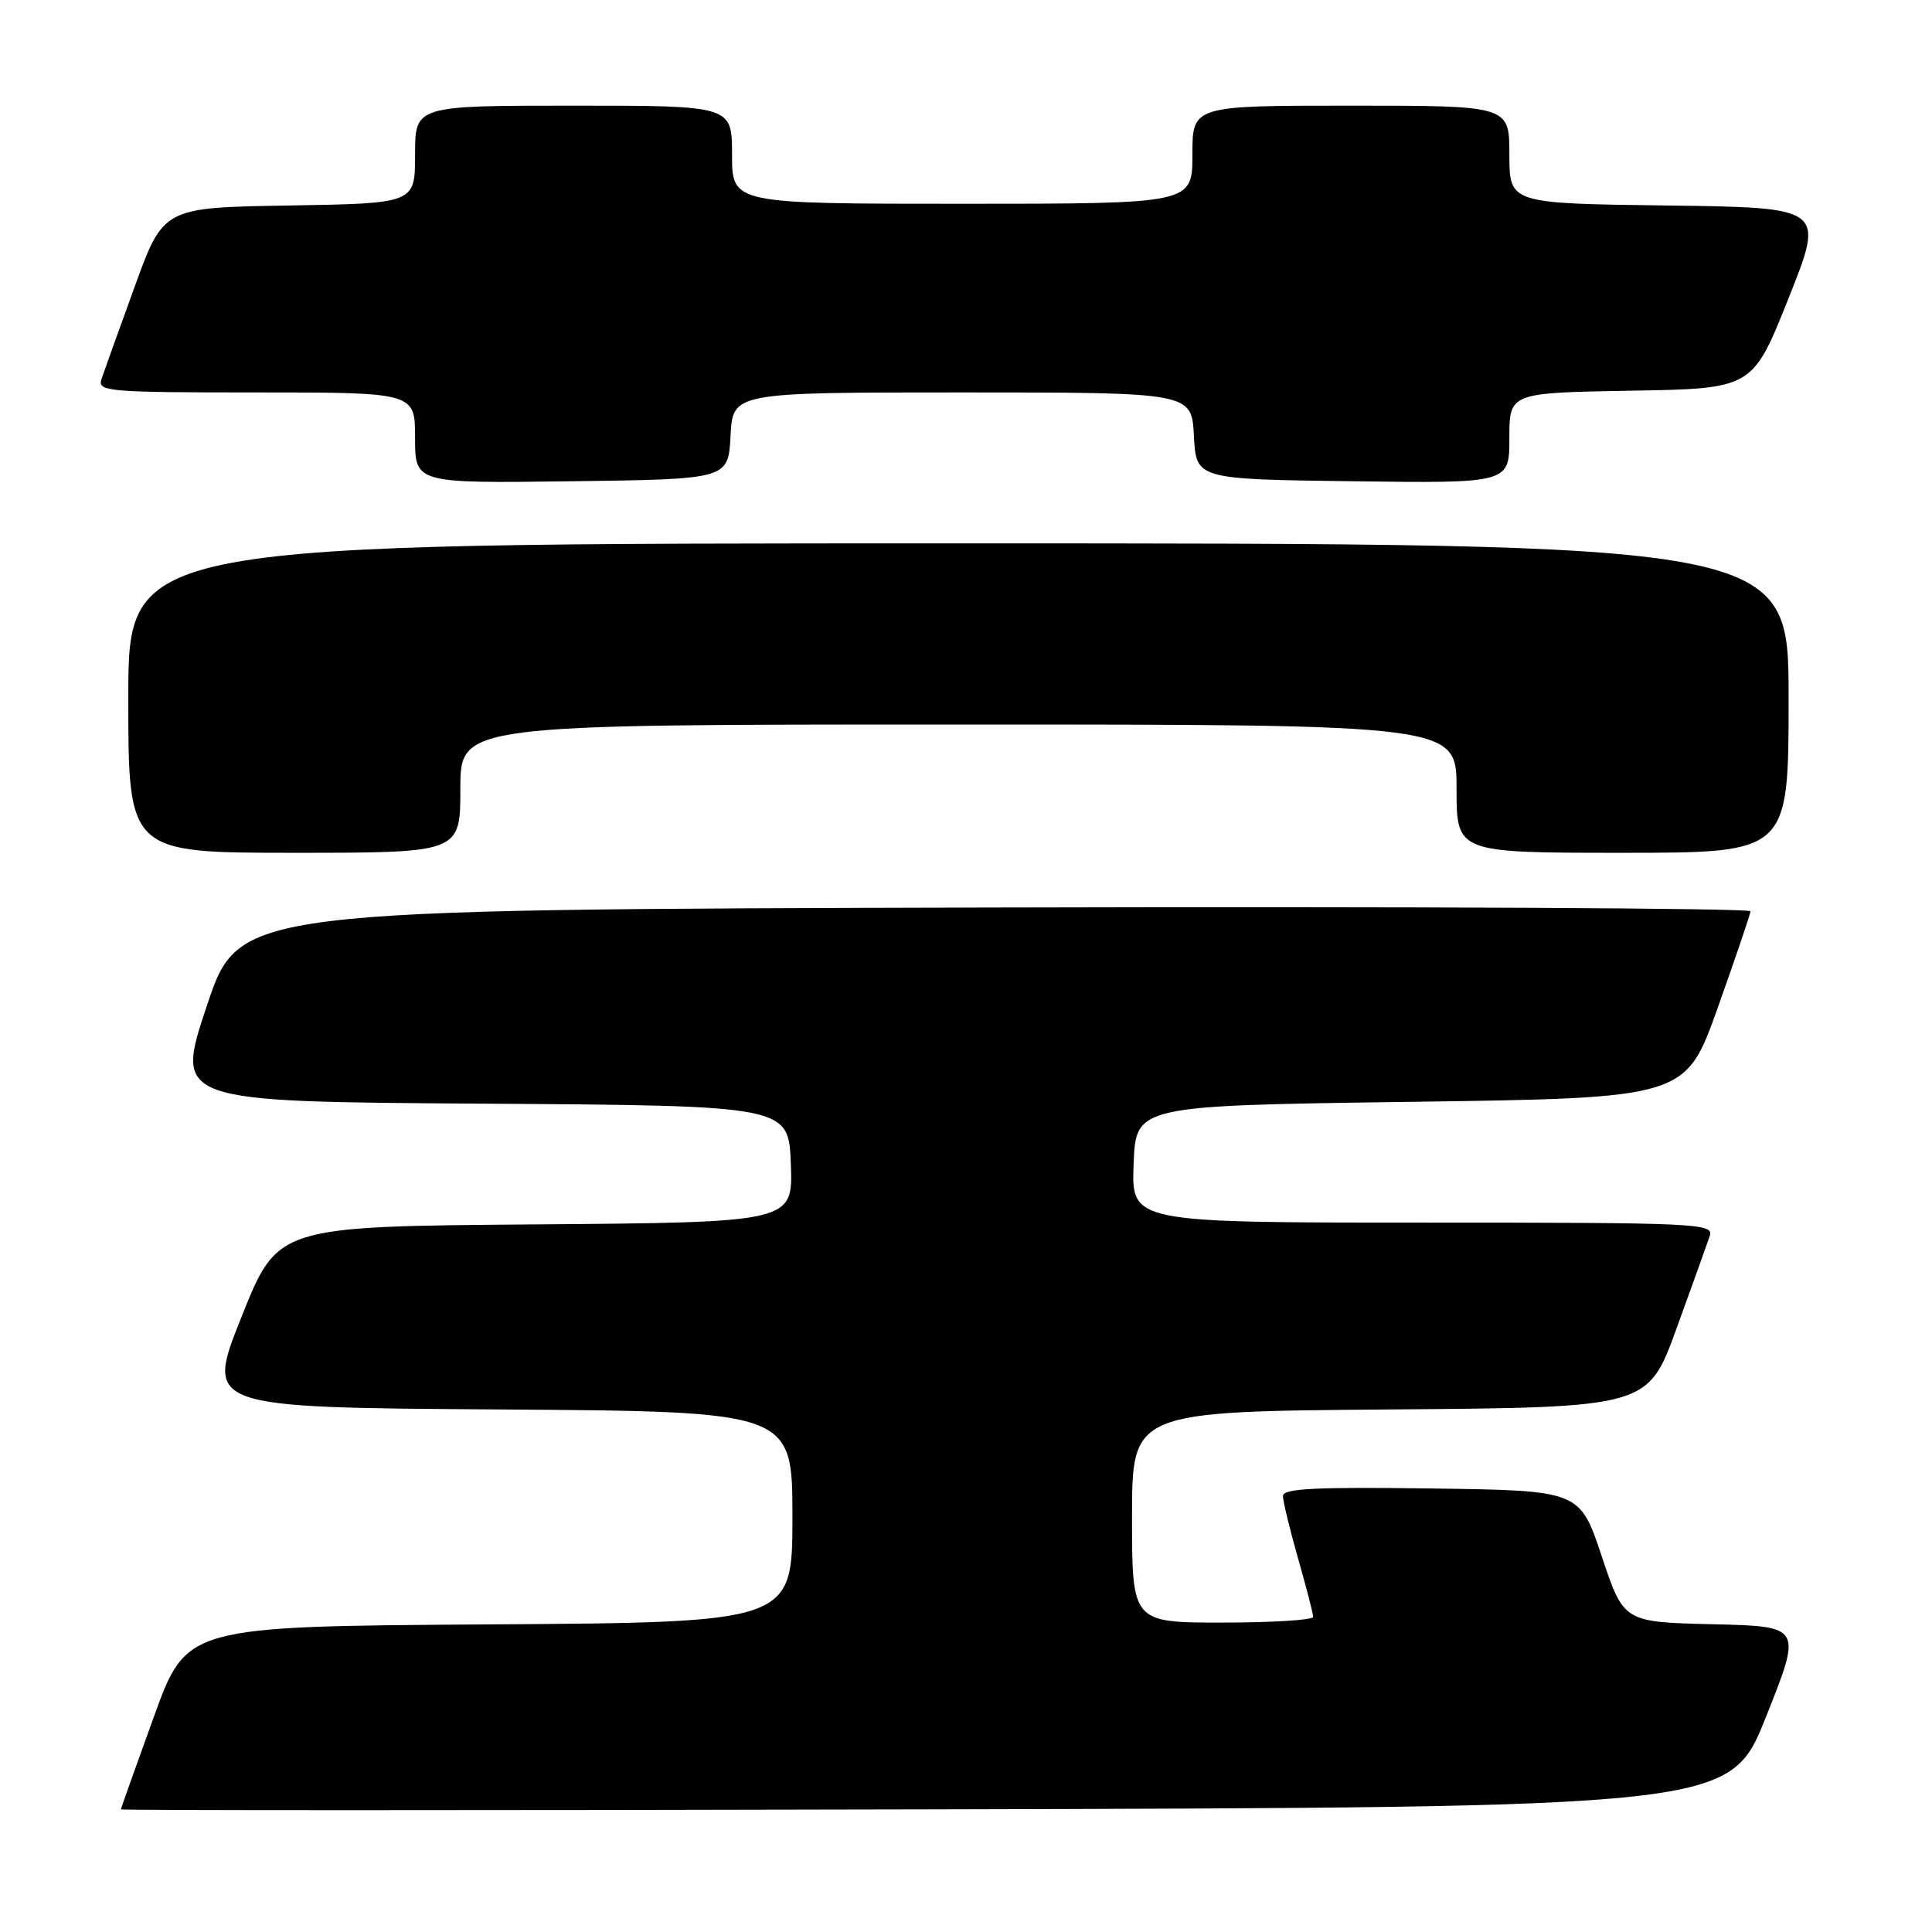 <?xml version="1.0" encoding="UTF-8" standalone="no"?>
<!DOCTYPE svg PUBLIC "-//W3C//DTD SVG 1.1//EN" "http://www.w3.org/Graphics/SVG/1.1/DTD/svg11.dtd" >
<svg xmlns="http://www.w3.org/2000/svg" xmlns:xlink="http://www.w3.org/1999/xlink" version="1.1" viewBox="0 0 256 256">
 <g >
 <path fill="currentColor"
d=" M 234.00 227.50 C 238.79 215.50 238.79 215.50 226.97 215.22 C 215.15 214.94 215.15 214.94 212.24 206.22 C 209.33 197.50 209.33 197.50 189.67 197.23 C 174.26 197.02 170.00 197.23 170.00 198.23 C 170.00 198.93 170.90 202.65 172.00 206.50 C 173.10 210.35 174.00 213.83 174.00 214.25 C 174.00 214.66 168.60 215.00 162.00 215.00 C 150.00 215.00 150.00 215.00 150.00 201.01 C 150.00 187.03 150.00 187.03 184.17 186.76 C 218.35 186.50 218.35 186.50 222.16 176.00 C 224.26 170.22 226.24 164.71 226.56 163.75 C 227.10 162.10 224.85 162.00 188.53 162.00 C 149.92 162.00 149.92 162.00 150.21 154.25 C 150.50 146.50 150.50 146.50 186.92 146.00 C 223.35 145.50 223.35 145.50 227.62 133.50 C 229.97 126.90 231.92 121.16 231.95 120.75 C 231.98 120.33 186.93 120.11 131.84 120.25 C 31.68 120.50 31.68 120.50 27.42 133.24 C 23.16 145.98 23.16 145.98 63.83 146.24 C 104.50 146.50 104.50 146.50 104.79 154.24 C 105.08 161.97 105.08 161.97 70.93 162.24 C 36.78 162.50 36.78 162.50 32.00 174.50 C 27.21 186.50 27.21 186.50 66.11 186.76 C 105.00 187.02 105.00 187.02 105.00 201.00 C 105.00 214.98 105.00 214.98 64.86 215.24 C 24.72 215.50 24.72 215.50 20.38 227.50 C 17.99 234.10 16.03 239.61 16.02 239.75 C 16.01 239.89 63.97 239.89 122.61 239.75 C 229.21 239.50 229.21 239.50 234.00 227.50 Z  M 61.00 104.50 C 61.00 96.00 61.00 96.00 127.00 96.00 C 193.00 96.00 193.00 96.00 193.00 104.50 C 193.00 113.00 193.00 113.00 215.00 113.00 C 237.00 113.00 237.00 113.00 237.00 92.50 C 237.00 72.00 237.00 72.00 127.00 72.00 C 17.00 72.00 17.00 72.00 17.00 92.50 C 17.00 113.00 17.00 113.00 39.00 113.00 C 61.00 113.00 61.00 113.00 61.00 104.50 Z  M 96.80 57.75 C 97.10 52.00 97.10 52.00 127.50 52.00 C 157.90 52.00 157.90 52.00 158.20 57.75 C 158.50 63.50 158.50 63.50 179.25 63.77 C 200.00 64.04 200.00 64.04 200.00 58.05 C 200.00 52.05 200.00 52.05 216.11 51.77 C 232.22 51.50 232.22 51.50 237.00 39.50 C 241.79 27.50 241.79 27.50 220.89 27.23 C 200.00 26.96 200.00 26.96 200.00 20.48 C 200.00 14.00 200.00 14.00 179.00 14.00 C 158.00 14.00 158.00 14.00 158.00 20.50 C 158.00 27.00 158.00 27.00 127.50 27.00 C 97.00 27.00 97.00 27.00 97.00 20.50 C 97.00 14.00 97.00 14.00 76.00 14.00 C 55.00 14.00 55.00 14.00 55.00 20.48 C 55.00 26.95 55.00 26.95 38.33 27.23 C 21.65 27.50 21.65 27.50 17.84 38.00 C 15.74 43.78 13.76 49.29 13.44 50.25 C 12.90 51.88 14.32 52.00 33.93 52.00 C 55.00 52.00 55.00 52.00 55.00 58.02 C 55.00 64.04 55.00 64.04 75.75 63.77 C 96.50 63.50 96.50 63.50 96.80 57.75 Z "/>
</g>
</svg>